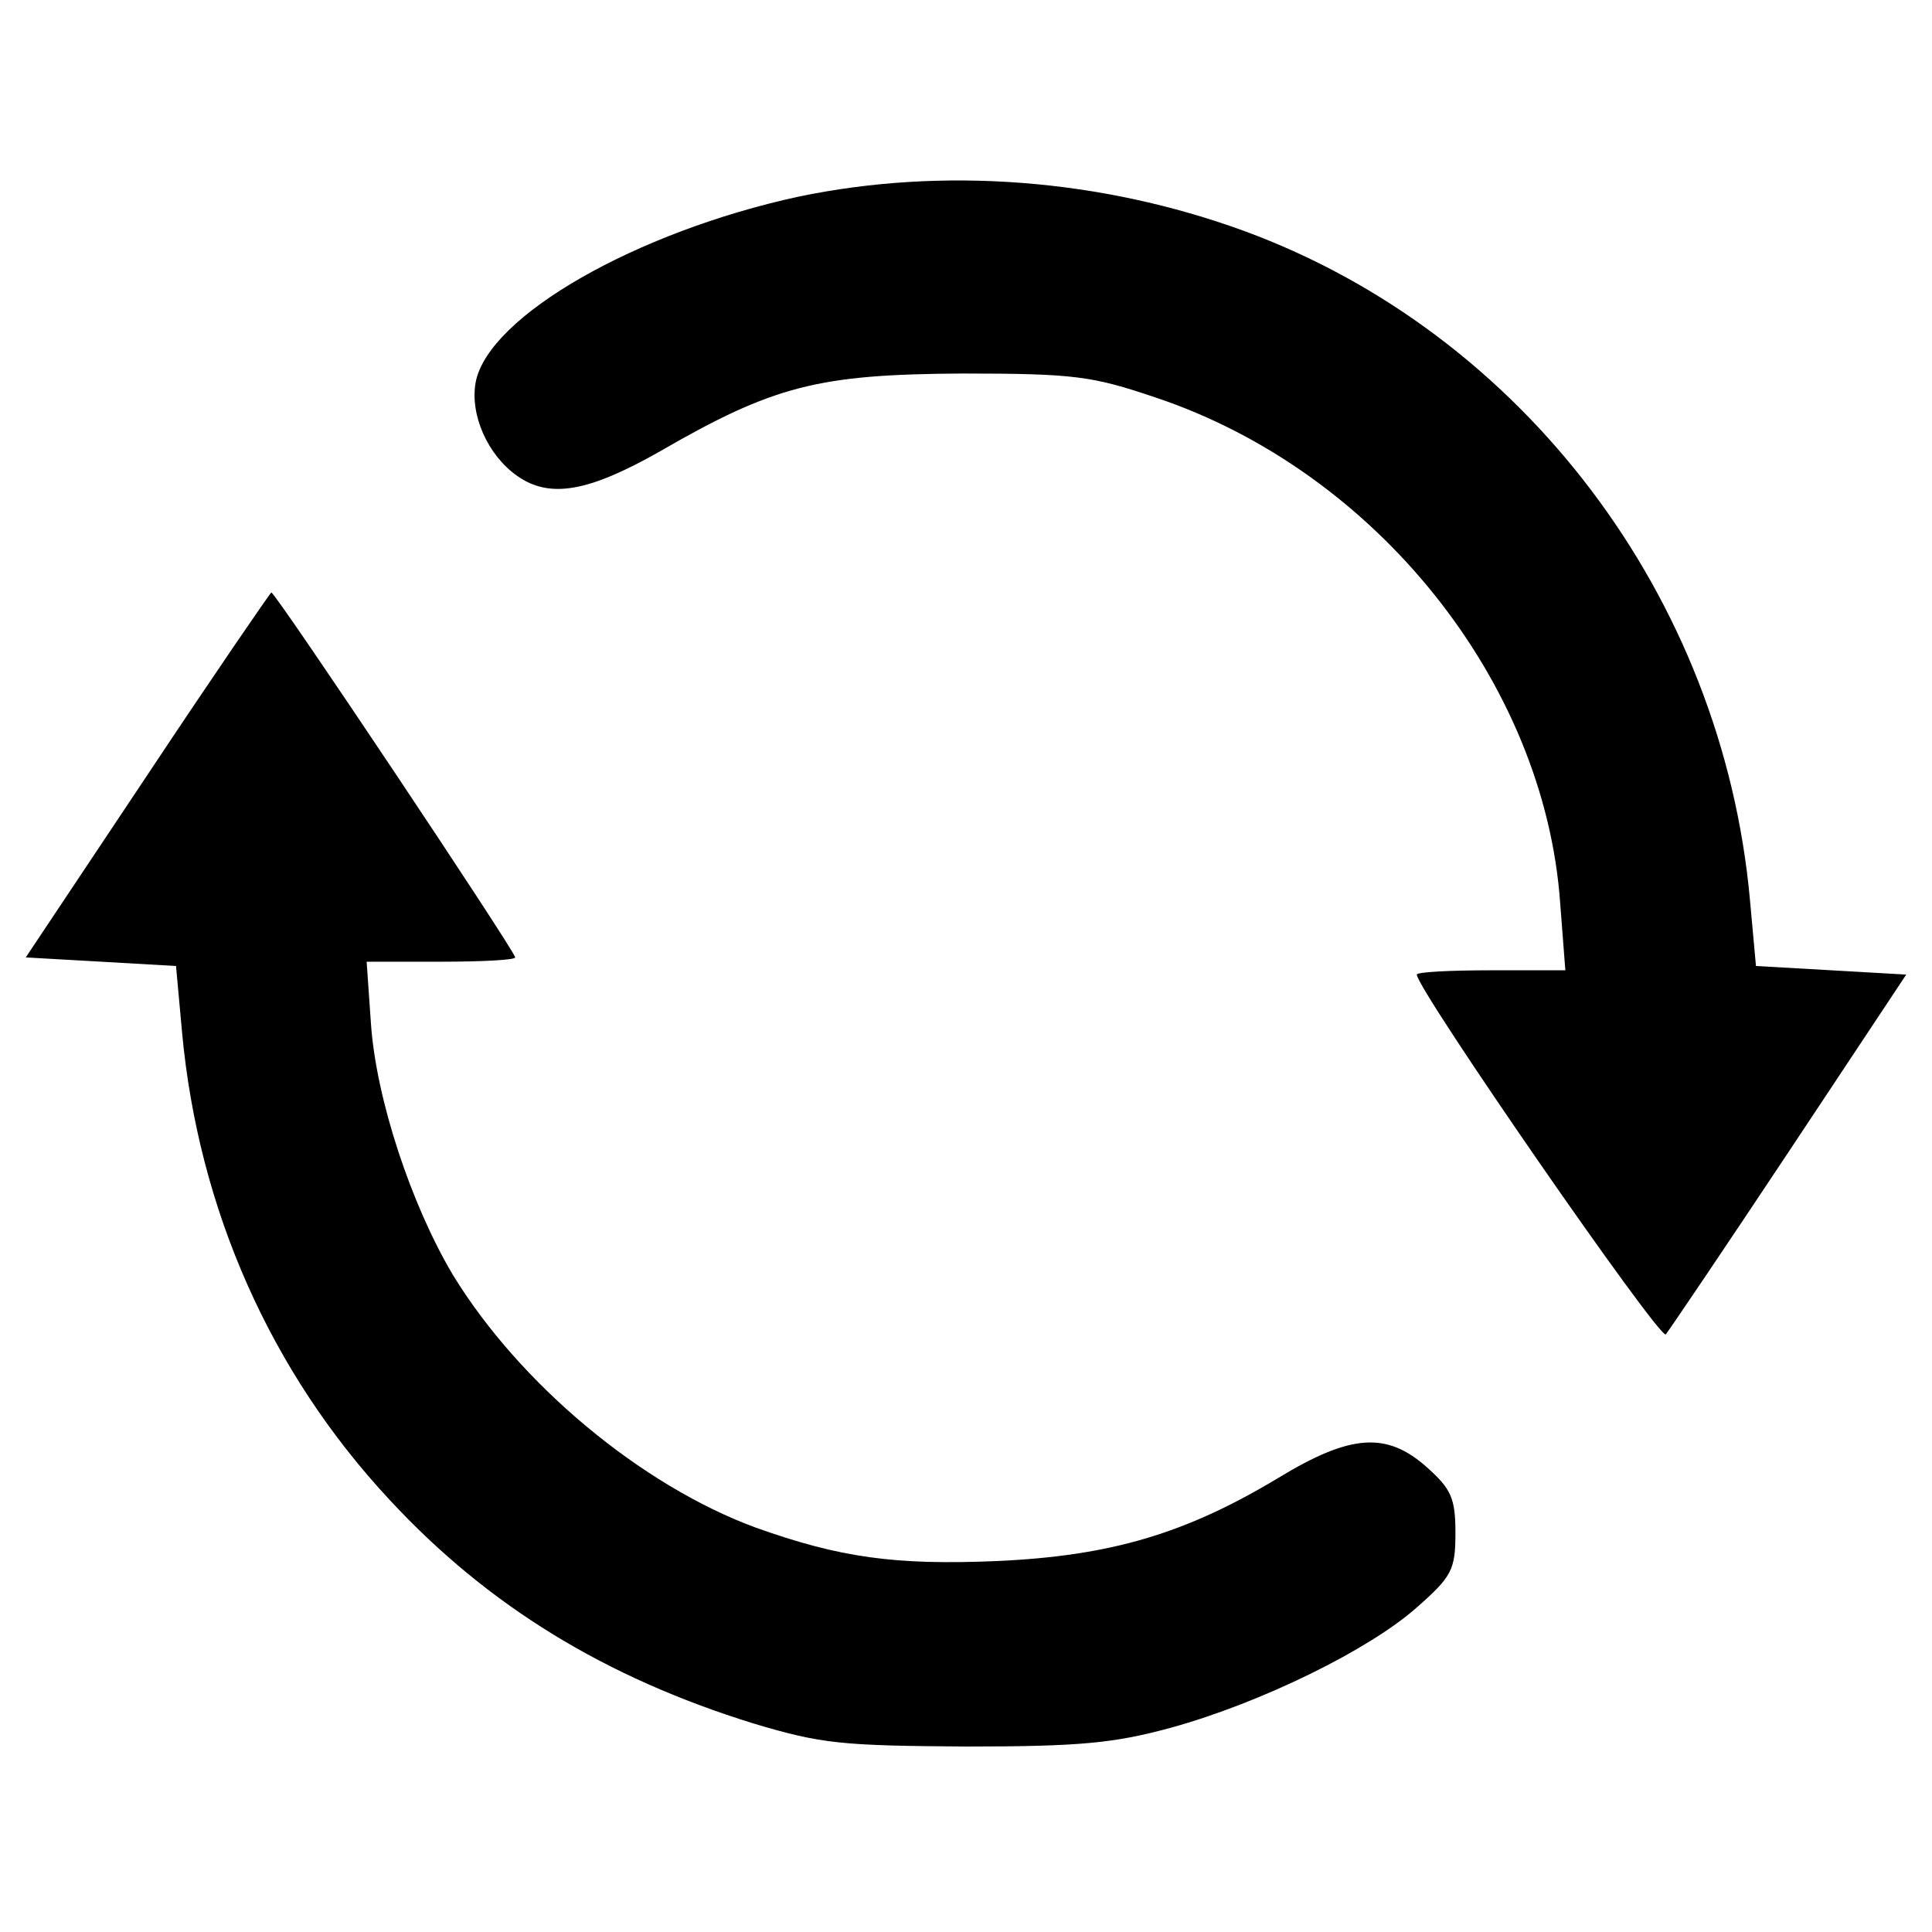 <svg version="1.0" xmlns="http://www.w3.org/2000/svg"
 width="225pt" height="225pt" viewBox="0 0 225 225"
 preserveAspectRatio="xMidYMid meet">
<g transform="translate(0,225) scale(0.1,-0.1)" stroke="none">
<path d="M930 2021 c-189 -41 -361 -139 -376 -216 -7 -38 14 -85 48 -109 38
-27 83 -19 166 28 133 77 185 90 352 91 132 0 152 -3 226 -28 257 -86 453
-332 471 -589 l6 -78 -87 0 c-47 0 -86 -2 -86 -5 0 -17 283 -426 290 -419 4 5
69 101 144 214 l136 205 -87 5 -88 5 -7 77 c-32 353 -265 660 -589 779 -167
61 -351 75 -519 40z"/>
<path d="M172 1348 l-142 -213 88 -5 87 -5 7 -77 c19 -206 103 -396 242 -545
115 -124 252 -207 423 -260 80 -24 103 -26 248 -27 134 0 173 4 239 22 105 29
231 91 286 140 41 36 45 44 45 87 0 40 -5 51 -33 76 -47 42 -89 39 -173 -12
-108 -65 -195 -91 -328 -97 -119 -5 -183 4 -281 39 -133 49 -275 167 -353 295
-48 81 -89 204 -95 292 l-5 72 87 0 c47 0 86 2 86 5 0 7 -279 425 -284 425 -1
0 -67 -96 -144 -212z"/>
</g>
</svg>
